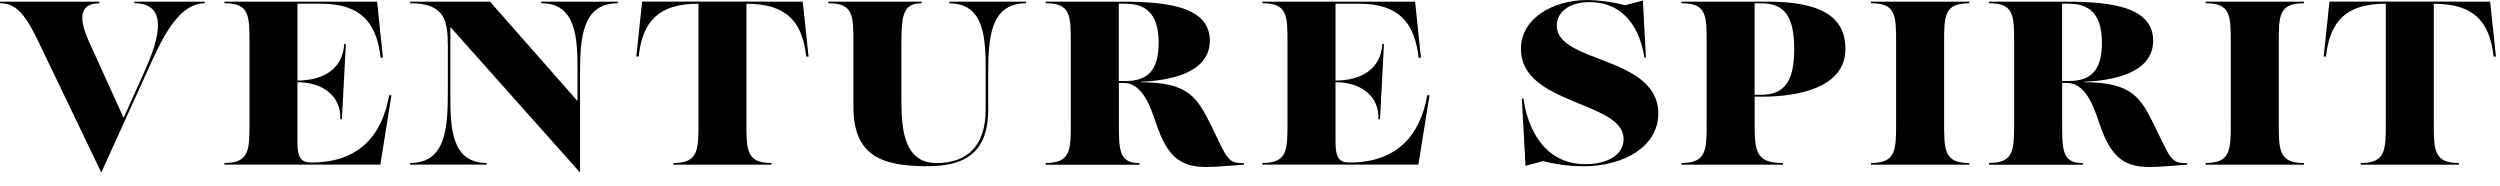 <?xml version="1.0" encoding="utf-8"?>
<!-- Generator: Adobe Illustrator 24.0.3, SVG Export Plug-In . SVG Version: 6.00 Build 0)  -->
<svg version="1.1" id="レイヤー_1" xmlns="http://www.w3.org/2000/svg" xmlns:xlink="http://www.w3.org/1999/xlink" x="0px"
	 y="0px" viewBox="0 0 486.39 36.23" style="enable-background:new 0 0 486.39 36.23;" xml:space="preserve">
<g>
	<g>
		<path d="M28.13,13.86c1.9-4.3,5.62-13.23-1.99-13.23V0.32h13.68v0.32c-5.44,0-8.74,7.88-11.19,13.27l-8.92,19.66L7.61,8.38
			C5.07,3.03,3.26,0.63,0,0.63V0.32h19.34v0.32c-4.26,0-3.8,3.49-2.08,7.34l6.79,14.95L28.13,13.86z"/>
		<path d="M74.5,11.23h-0.45C73.28,4.39,70.2,0.72,62.4,0.72h-4.53v14.95c5.03,0,8.83-2.26,9.1-7.11h0.32l-0.77,14.63H66.2
			c0.23-4.39-3.31-7.2-8.34-7.2v11.46c0,3.22,0.68,4.17,2.72,4.17c9.06,0,13.73-5.07,15.13-13.09h0.45L74,32.03H43.65v-0.32
			c4.89,0,4.89-2.54,4.89-7.84V8.47c0-5.48,0-7.84-4.89-7.84V0.32h29.72L74.5,11.23z"/>
		<path d="M112.85,33.57L87.62,5.25v13.32c0,6.21,0.18,13.14,7.07,13.14v0.32h-14.9v-0.32c7.02,0,7.34-6.93,7.34-14V9.1
			c0-5.03-0.5-8.47-7.34-8.47V0.32h15.54l17.03,19.34v-5.89c0-6.21-0.18-13.14-7.07-13.14V0.32h14.9v0.32c-7.02,0-7.34,6.93-7.34,14
			C112.85,14.64,112.85,33.57,112.85,33.57z"/>
		<path d="M156.18,0.32l1.13,10.69h-0.45c-0.77-6.84-3.85-10.28-11.64-10.28v23.15c0,5.3,0,7.84,4.89,7.84v0.32H131v-0.32
			c4.89,0,4.89-2.54,4.89-7.84V0.72c-7.79,0-10.87,3.44-11.64,10.28h-0.45l1.13-10.69L156.18,0.32L156.18,0.32z"/>
		<path d="M192.27,21.24c0,7.75-3.71,11.1-11.82,11.1c-8.97,0-14.41-2.04-14.41-11.6V8.47c0-5.48,0-7.84-4.89-7.84V0.32h18.16v0.32
			c-3.49,0-3.94,2.04-3.94,7.84v10.78c0,5.71,0.41,12.46,6.84,12.46c5.84,0,9.56-3.17,9.56-10.46v-7.47
			c0-6.21-0.18-13.14-7.07-13.14V0.32h14.9v0.32c-7.02,0-7.34,6.93-7.34,14v6.6H192.27z"/>
		<path d="M203.44,31.71c4.89,0,4.89-2.54,4.89-7.84V8.47c0-5.48,0-7.84-4.89-7.84V0.32h13.77c7.61,0,18.17,0.18,18.17,7.57
			c0,6.43-8.02,7.79-13.41,8.02V16c9.33,0,11.01,3.04,13.73,8.56c3.04,6.21,3.13,7.29,6.3,7.16v0.32c-2.81,0.18-5.16,0.45-7.2,0.45
			c-4.3,0-7.16-1.22-9.42-7.2c-1.13-2.94-2.49-9.15-6.79-9.15h-0.91v7.75c0,5.39,0.05,7.84,4.03,7.84v0.32h-18.26v-0.34H203.44z
			 M219.03,15.76c4.44,0,6.39-2.31,6.39-7.43c0-4.44-1.5-7.61-6.39-7.61h-1.36v15.04H219.03z"/>
		<path d="M276.45,11.23H276c-0.77-6.84-3.85-10.51-11.64-10.51h-4.53v14.95c5.03,0,8.84-2.26,9.11-7.11h0.32l-0.77,14.63h-0.32
			c0.23-4.39-3.31-7.2-8.34-7.2v11.46c0,3.22,0.68,4.17,2.72,4.17c9.06,0,13.72-5.07,15.13-13.09h0.45l-2.18,13.5H245.6v-0.32
			c4.89,0,4.89-2.54,4.89-7.84V8.47c0-5.48,0-7.84-4.89-7.84V0.32h29.72L276.45,11.23z"/>
		<path d="M320.23,11.19h-0.32c-0.73-5.12-3.63-10.78-10.69-10.78c-3.67,0-6.34,1.77-6.34,4.58c0,7.38,19.75,5.84,19.75,17.12
			c0,6.39-6.7,10.24-14.59,10.24c-2.99,0-6.16-0.54-7.84-1l-3.4,0.91l-0.72-13.09h0.32c0.72,5.3,3.71,12.77,12.05,12.77
			c4.39,0,7.43-1.86,7.43-4.89c0-7.43-19.98-6.57-19.98-17.53c0-5.98,6.3-9.51,12.86-9.51c2.58,0,5.75,0.54,7.43,1l3.44-0.91
			L320.23,11.19z"/>
		<path d="M327.15,31.71c4.89,0,4.89-2.54,4.89-7.84V8.47c0-5.48,0-7.84-4.89-7.84V0.32h16.71c9.92,0,15.18,2.63,15.18,9.2
			c0,7.75-9.69,9.29-16.26,9.29h-1.4v5.07c0,5.48,0.14,7.84,5.53,7.84v0.32h-19.75L327.15,31.71L327.15,31.71z M342.59,18.44
			c4.71,0,6.48-2.72,6.48-8.92c0-6.16-1.77-8.88-6.39-8.88h-1.31v17.8C341.37,18.44,342.59,18.44,342.59,18.44z"/>
		<path d="M364.01,32.03v-0.32c4.89,0,4.89-2.54,4.89-7.84V8.47c0-5.48,0-7.84-4.89-7.84V0.32h19.12v0.32
			c-4.89,0-4.89,2.35-4.89,7.84v15.4c0,5.3,0,7.84,4.89,7.84v0.32h-19.12V32.03z"/>
		<path d="M386.97,31.71c4.89,0,4.89-2.54,4.89-7.84V8.47c0-5.48,0-7.84-4.89-7.84V0.32h13.77c7.61,0,18.17,0.18,18.17,7.57
			c0,6.43-8.02,7.79-13.41,8.02V16c9.33,0,11.01,3.04,13.72,8.56c3.04,6.21,3.13,7.29,6.3,7.16v0.32c-2.81,0.18-5.17,0.45-7.2,0.45
			c-4.31,0-7.16-1.22-9.42-7.2c-1.13-2.94-2.49-9.15-6.79-9.15h-0.91v7.75c0,5.39,0.04,7.84,4.03,7.84v0.32h-18.26L386.97,31.71
			L386.97,31.71z M402.55,15.76c4.44,0,6.39-2.31,6.39-7.43c0-4.44-1.5-7.61-6.39-7.61h-1.36v15.04H402.55z"/>
		<path d="M429.12,32.03v-0.32c4.89,0,4.89-2.54,4.89-7.84V8.47c0-5.48,0-7.84-4.89-7.84V0.32h19.12v0.32
			c-4.89,0-4.89,2.35-4.89,7.84v15.4c0,5.3,0,7.84,4.89,7.84v0.32h-19.12V32.03z"/>
		<path d="M484.47,0.32l1.13,10.69h-0.45c-0.77-6.84-3.85-10.28-11.64-10.28v23.15c0,5.3,0,7.84,4.89,7.84v0.32h-19.12v-0.32
			c4.89,0,4.89-2.54,4.89-7.84V0.72c-7.79,0-10.87,3.44-11.64,10.28h-0.45l1.13-10.69L484.47,0.32L484.47,0.32z"/>
	</g>
</g>
</svg>
